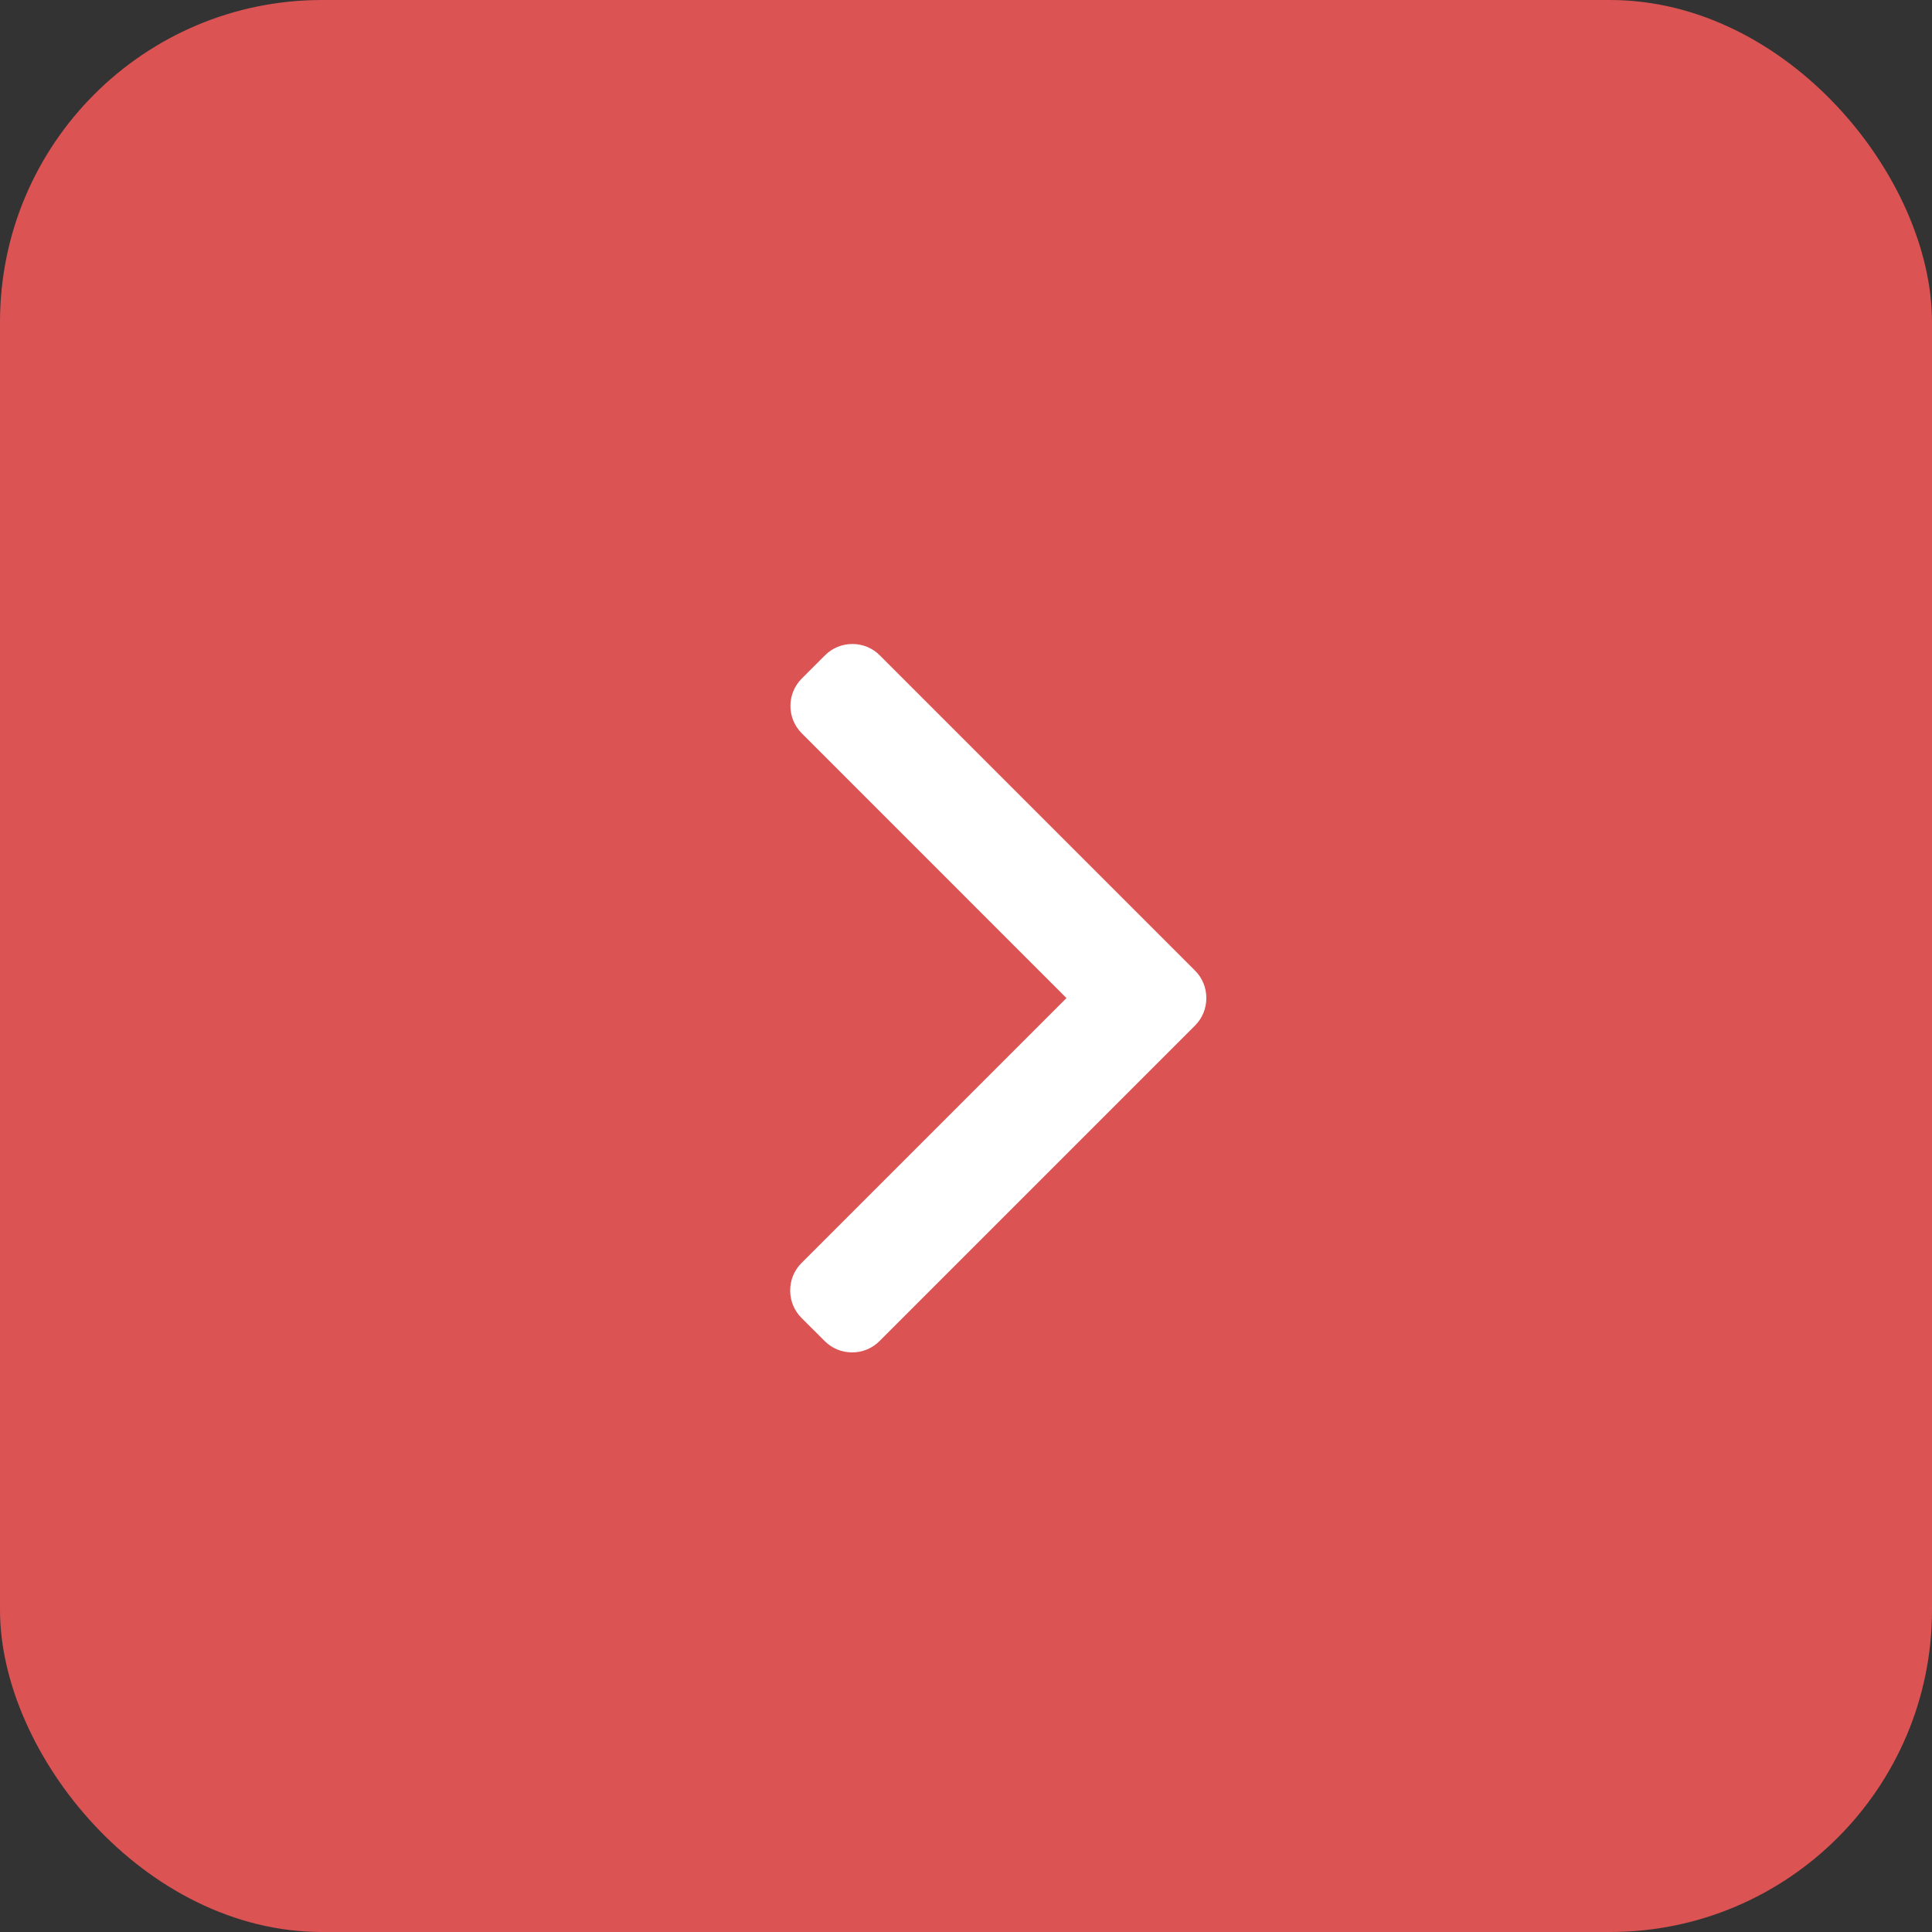 <svg width="30" height="30" viewBox="0 0 30 30" fill="none" xmlns="http://www.w3.org/2000/svg">
<rect x="0" y="0" width="30" height="30" fill="#333333" stroke="none"/>
<rect width="30" height="30" rx="5" fill="#DB5353"/>
<path d="M18.556 15.071L13.661 10.176C13.548 10.062 13.397 10 13.236 10C13.075 10 12.924 10.062 12.81 10.176L12.45 10.536C12.215 10.771 12.215 11.153 12.45 11.387L16.56 15.498L12.445 19.613C12.332 19.726 12.27 19.877 12.27 20.038C12.27 20.2 12.332 20.351 12.445 20.464L12.806 20.824C12.919 20.938 13.07 21 13.231 21C13.392 21 13.544 20.938 13.657 20.824L18.556 15.925C18.67 15.811 18.732 15.659 18.732 15.498C18.732 15.336 18.67 15.184 18.556 15.071Z" fill="white"/>
</svg>
